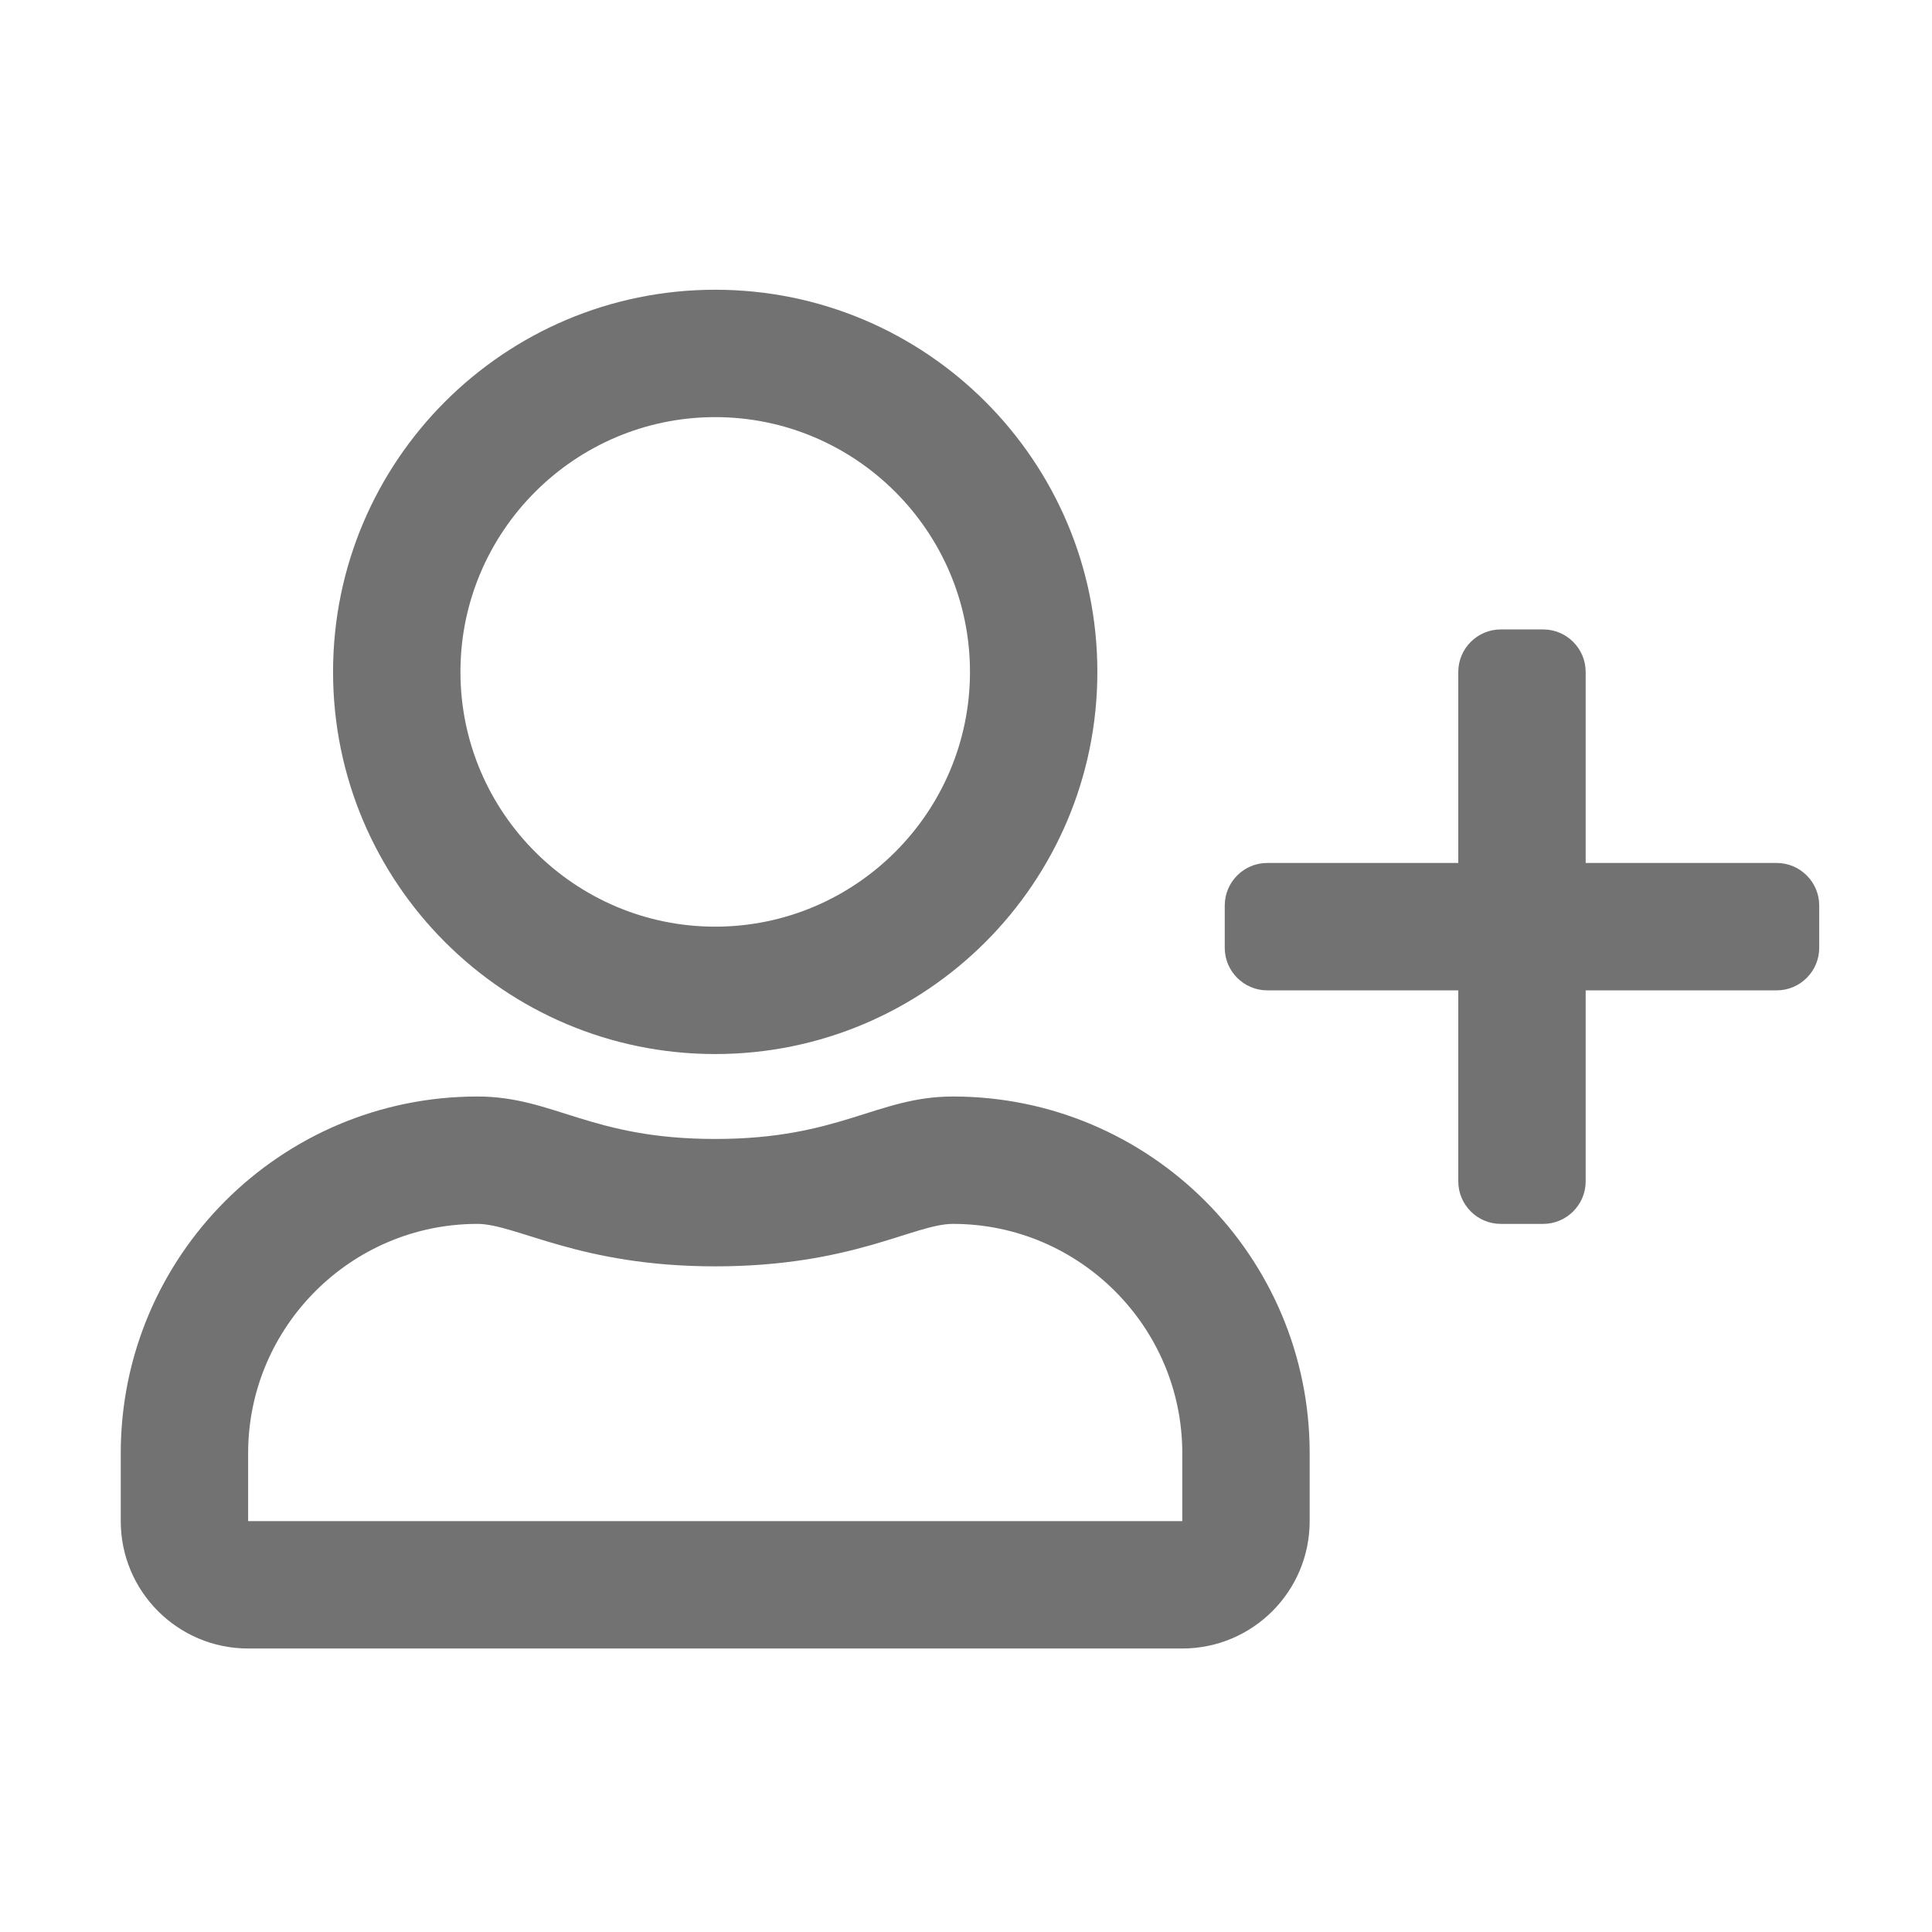 ﻿<?xml version='1.0' encoding='UTF-8'?>
<svg viewBox="-2 -4.799 32 32" xmlns="http://www.w3.org/2000/svg">
  <g transform="matrix(0.999, 0, 0, 0.999, 0, 0)">
    <g transform="matrix(0.044, 0, 0, 0.044, 0, 0)">
      <path d="M224, 288C303.5, 288 368, 223.5 368, 144C368, 64.5 303.5, 0 224, 0C144.5, 0 80, 64.5 80, 144C80, 223.5 144.5, 288 224, 288zM224, 48C276.9, 48 320, 91.1 320, 144C320, 196.9 276.9, 240 224, 240C171.1, 240 128, 196.9 128, 144C128, 91.1 171.1, 48 224, 48zM313.6, 304C284.9, 304 271.1, 320 224, 320C176.9, 320 163.2, 304 134.4, 304C60.2, 304 0, 364.2 0, 438.4L0, 464C0, 490.5 21.5, 512 48, 512L400, 512C426.5, 512 448, 490.5 448, 464L448, 438.4C448, 364.2 387.8, 304 313.6, 304zM400, 464L48, 464L48, 438.4C48, 390.8 86.8, 352 134.4, 352C149, 352 172.7, 368 224, 368C275.7, 368 298.9, 352 313.6, 352C361.2, 352 400, 390.8 400, 438.4L400, 464zM624, 216L552, 216L552, 144C552, 135.2 544.8, 128 536, 128L520, 128C511.2, 128 504, 135.2 504, 144L504, 216L432, 216C423.2, 216 416, 223.2 416, 232L416, 248C416, 256.8 423.2, 264 432, 264L504, 264L504, 336C504, 344.8 511.2, 352 520, 352L536, 352C544.8, 352 552, 344.8 552, 336L552, 264L624, 264C632.8, 264 640, 256.8 640, 248L640, 232C640, 223.2 632.8, 216 624, 216z" fill="#727272" fill-opacity="1" class="Black" />
    </g>
  </g>
</svg>